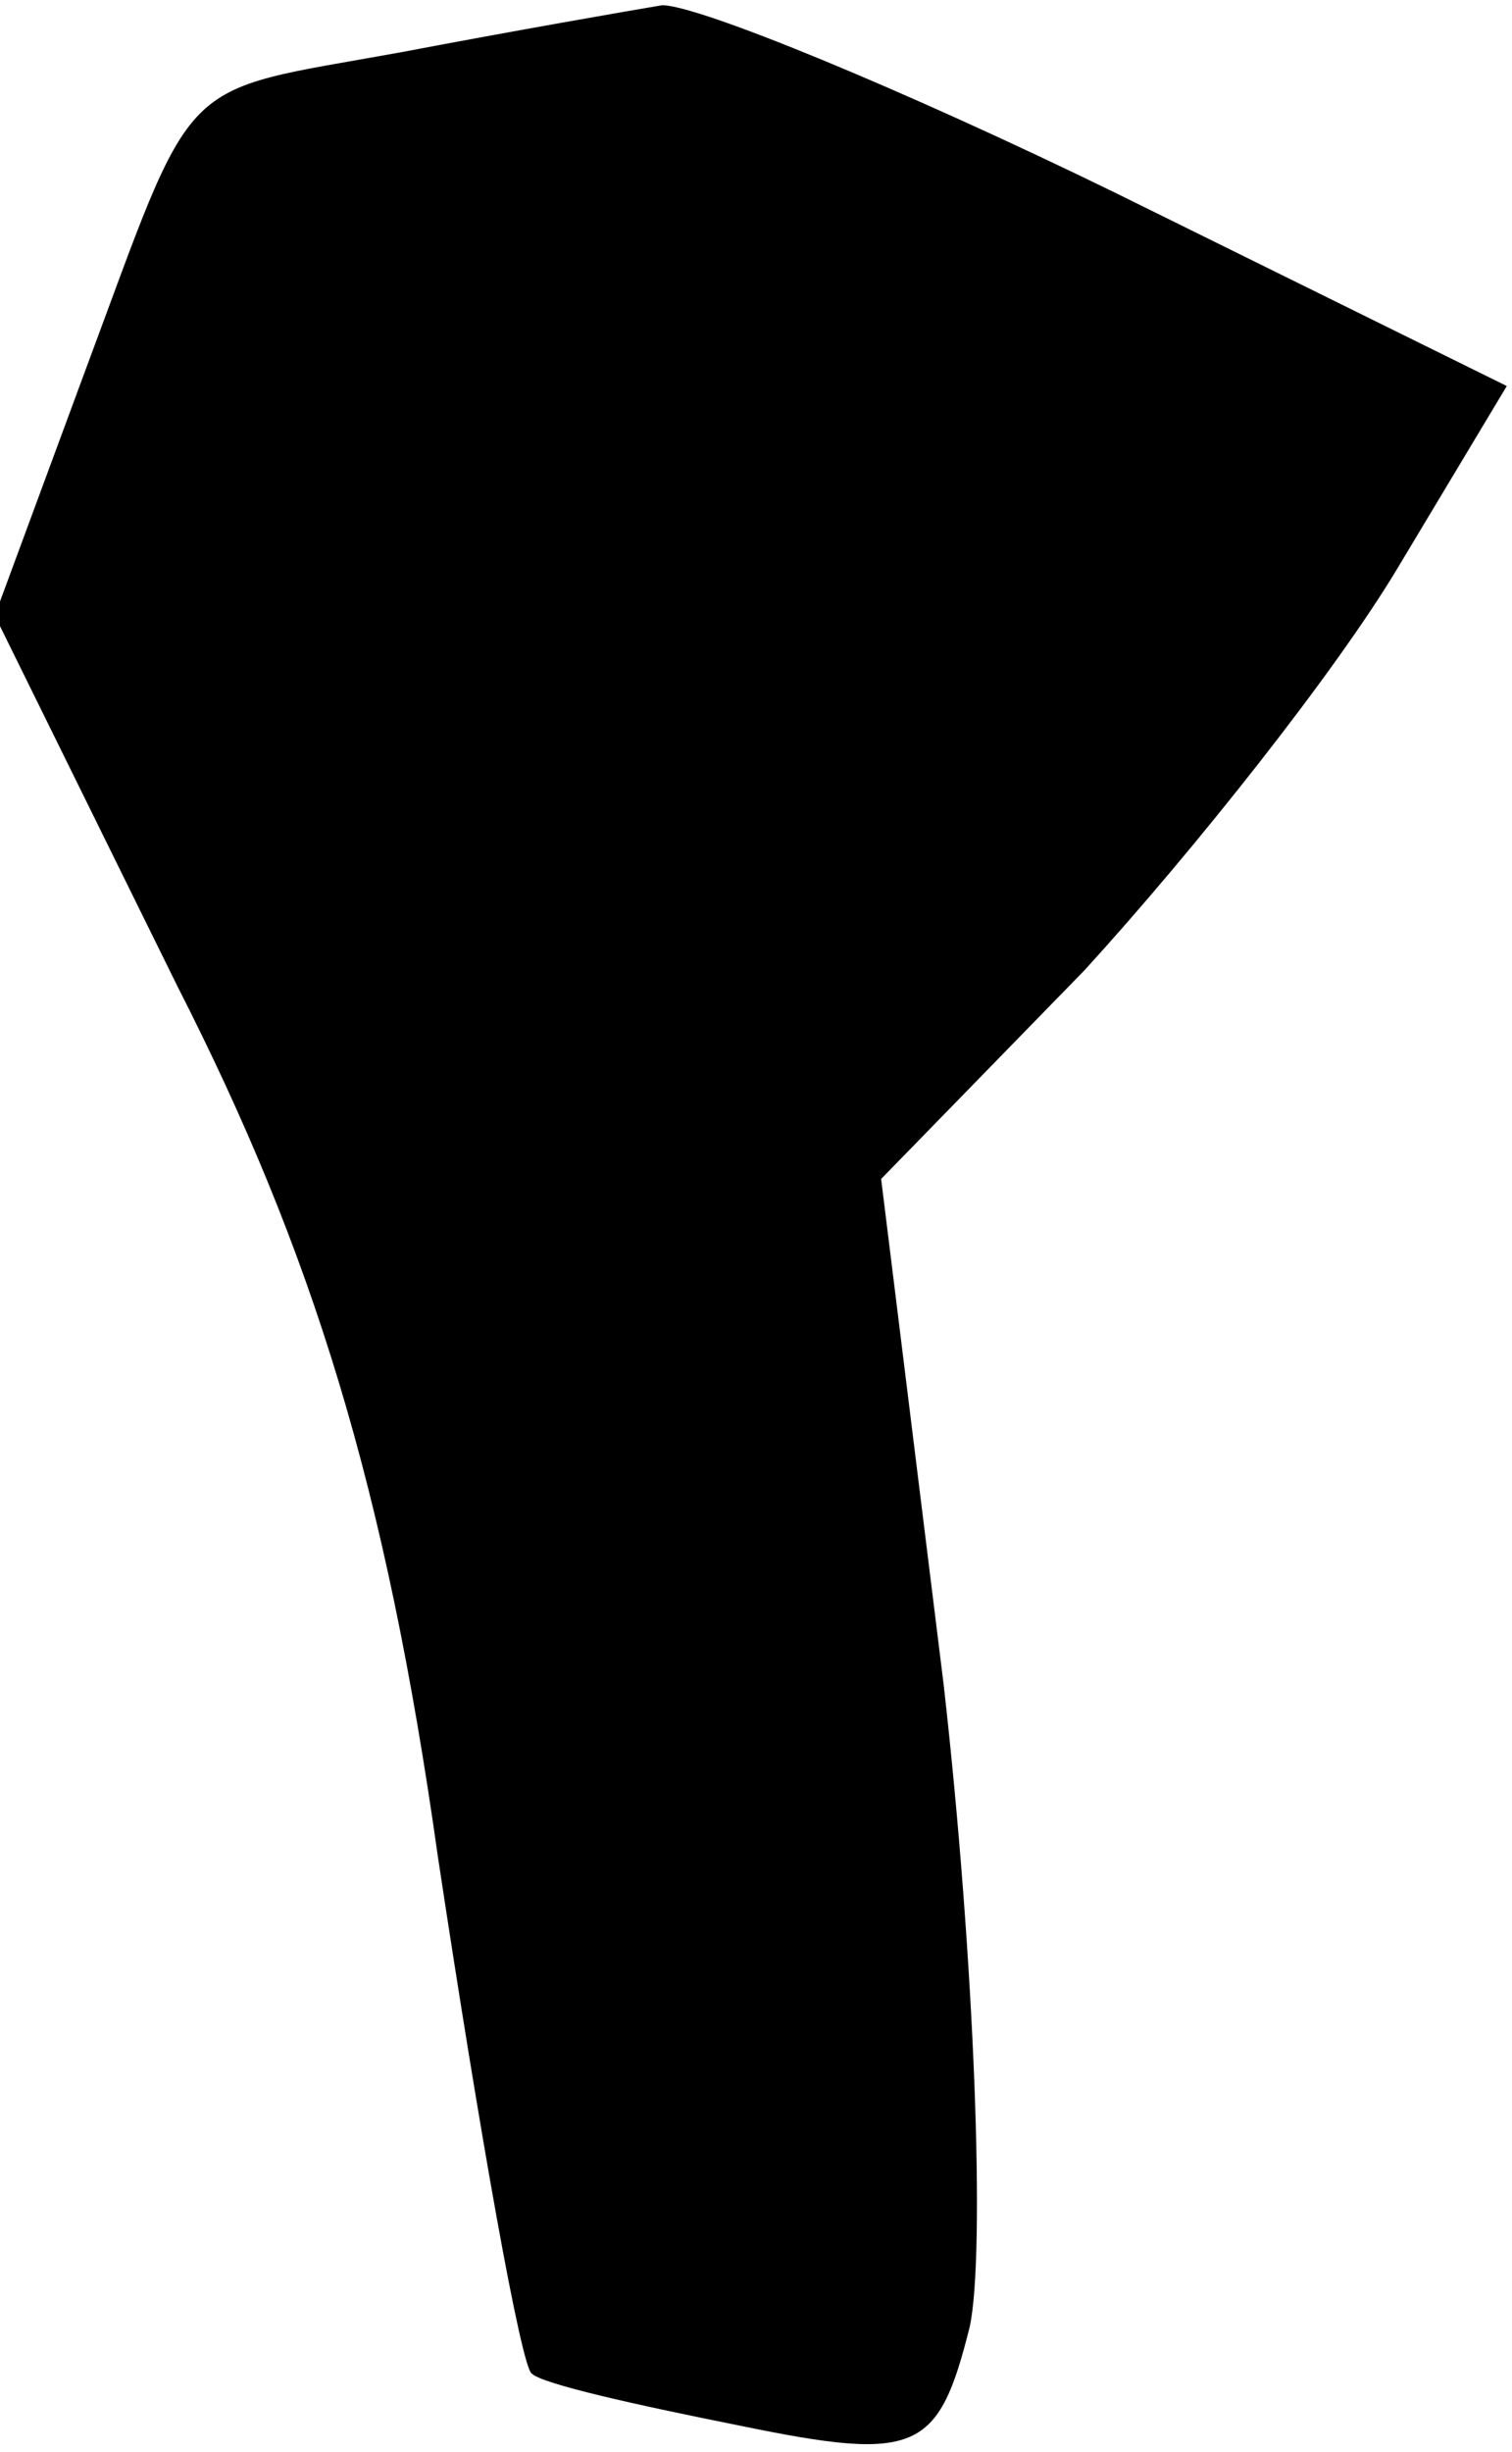 <?xml version="1.0" standalone="no"?>
<!DOCTYPE svg PUBLIC "-//W3C//DTD SVG 20010904//EN"
 "http://www.w3.org/TR/2001/REC-SVG-20010904/DTD/svg10.dtd">
<svg version="1.0" xmlns="http://www.w3.org/2000/svg"
 width="29pt" height="47pt" viewBox="0 0 29 47"
 preserveAspectRatio="xMidYMid meet">
<g transform="translate(0,47) scale(0.1,-0.1)"
fill="#000000" stroke="none">
<path fill="#000000" stroke="none" d="M77 460 c-44 -8 -39 -3 -61 -62 l-17
-46 35 -71 c26 -51 40 -96 50 -167 8 -53 16 -98 18 -99 2 -2 20 -6 40 -10 34
-7 38 -5 44 19 3 14 1 70 -5 123 l-12 97 39 40 c21 23 48 57 60 77 l21 35 -75
37 c-41 20 -80 36 -87 36 -6 -1 -29 -5 -50 -9z"/>
</g>
</svg>
